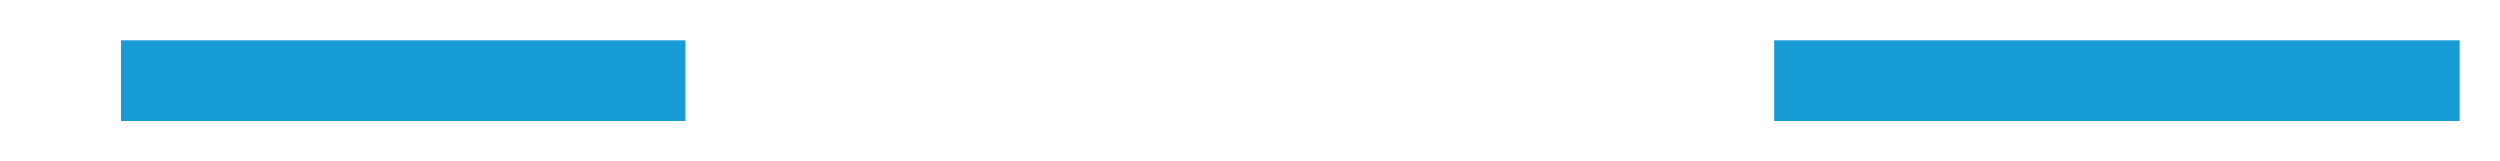﻿<?xml version="1.0" encoding="utf-8"?>
<svg version="1.1" xmlns:xlink="http://www.w3.org/1999/xlink" width="62px" height="4px" viewBox="578 598  62 4" xmlns="http://www.w3.org/2000/svg">
  <defs>
    <mask fill="white" id="clip1275">
      <path d="M 592.5 587  L 625.5 587  L 625.5 614  L 592.5 614  Z M 592.5 569  L 625.5 569  L 625.5 640  L 592.5 640  Z " fill-rule="evenodd" />
    </mask>
  </defs>
  <g transform="matrix(0 1 -1 0 1209 -9 )">
    <path d="M 609 587  L 609 570  M 609 614  L 609 628  " stroke-width="2" stroke="#169bd5" fill="none" />
    <path d="M 613.293 622.893  L 609 627.186  L 604.707 622.893  L 603.293 624.307  L 608.293 629.307  L 609 630.014  L 609.707 629.307  L 614.707 624.307  L 613.293 622.893  Z " fill-rule="nonzero" fill="#169bd5" stroke="none" mask="url(#clip1275)" />
  </g>
</svg>